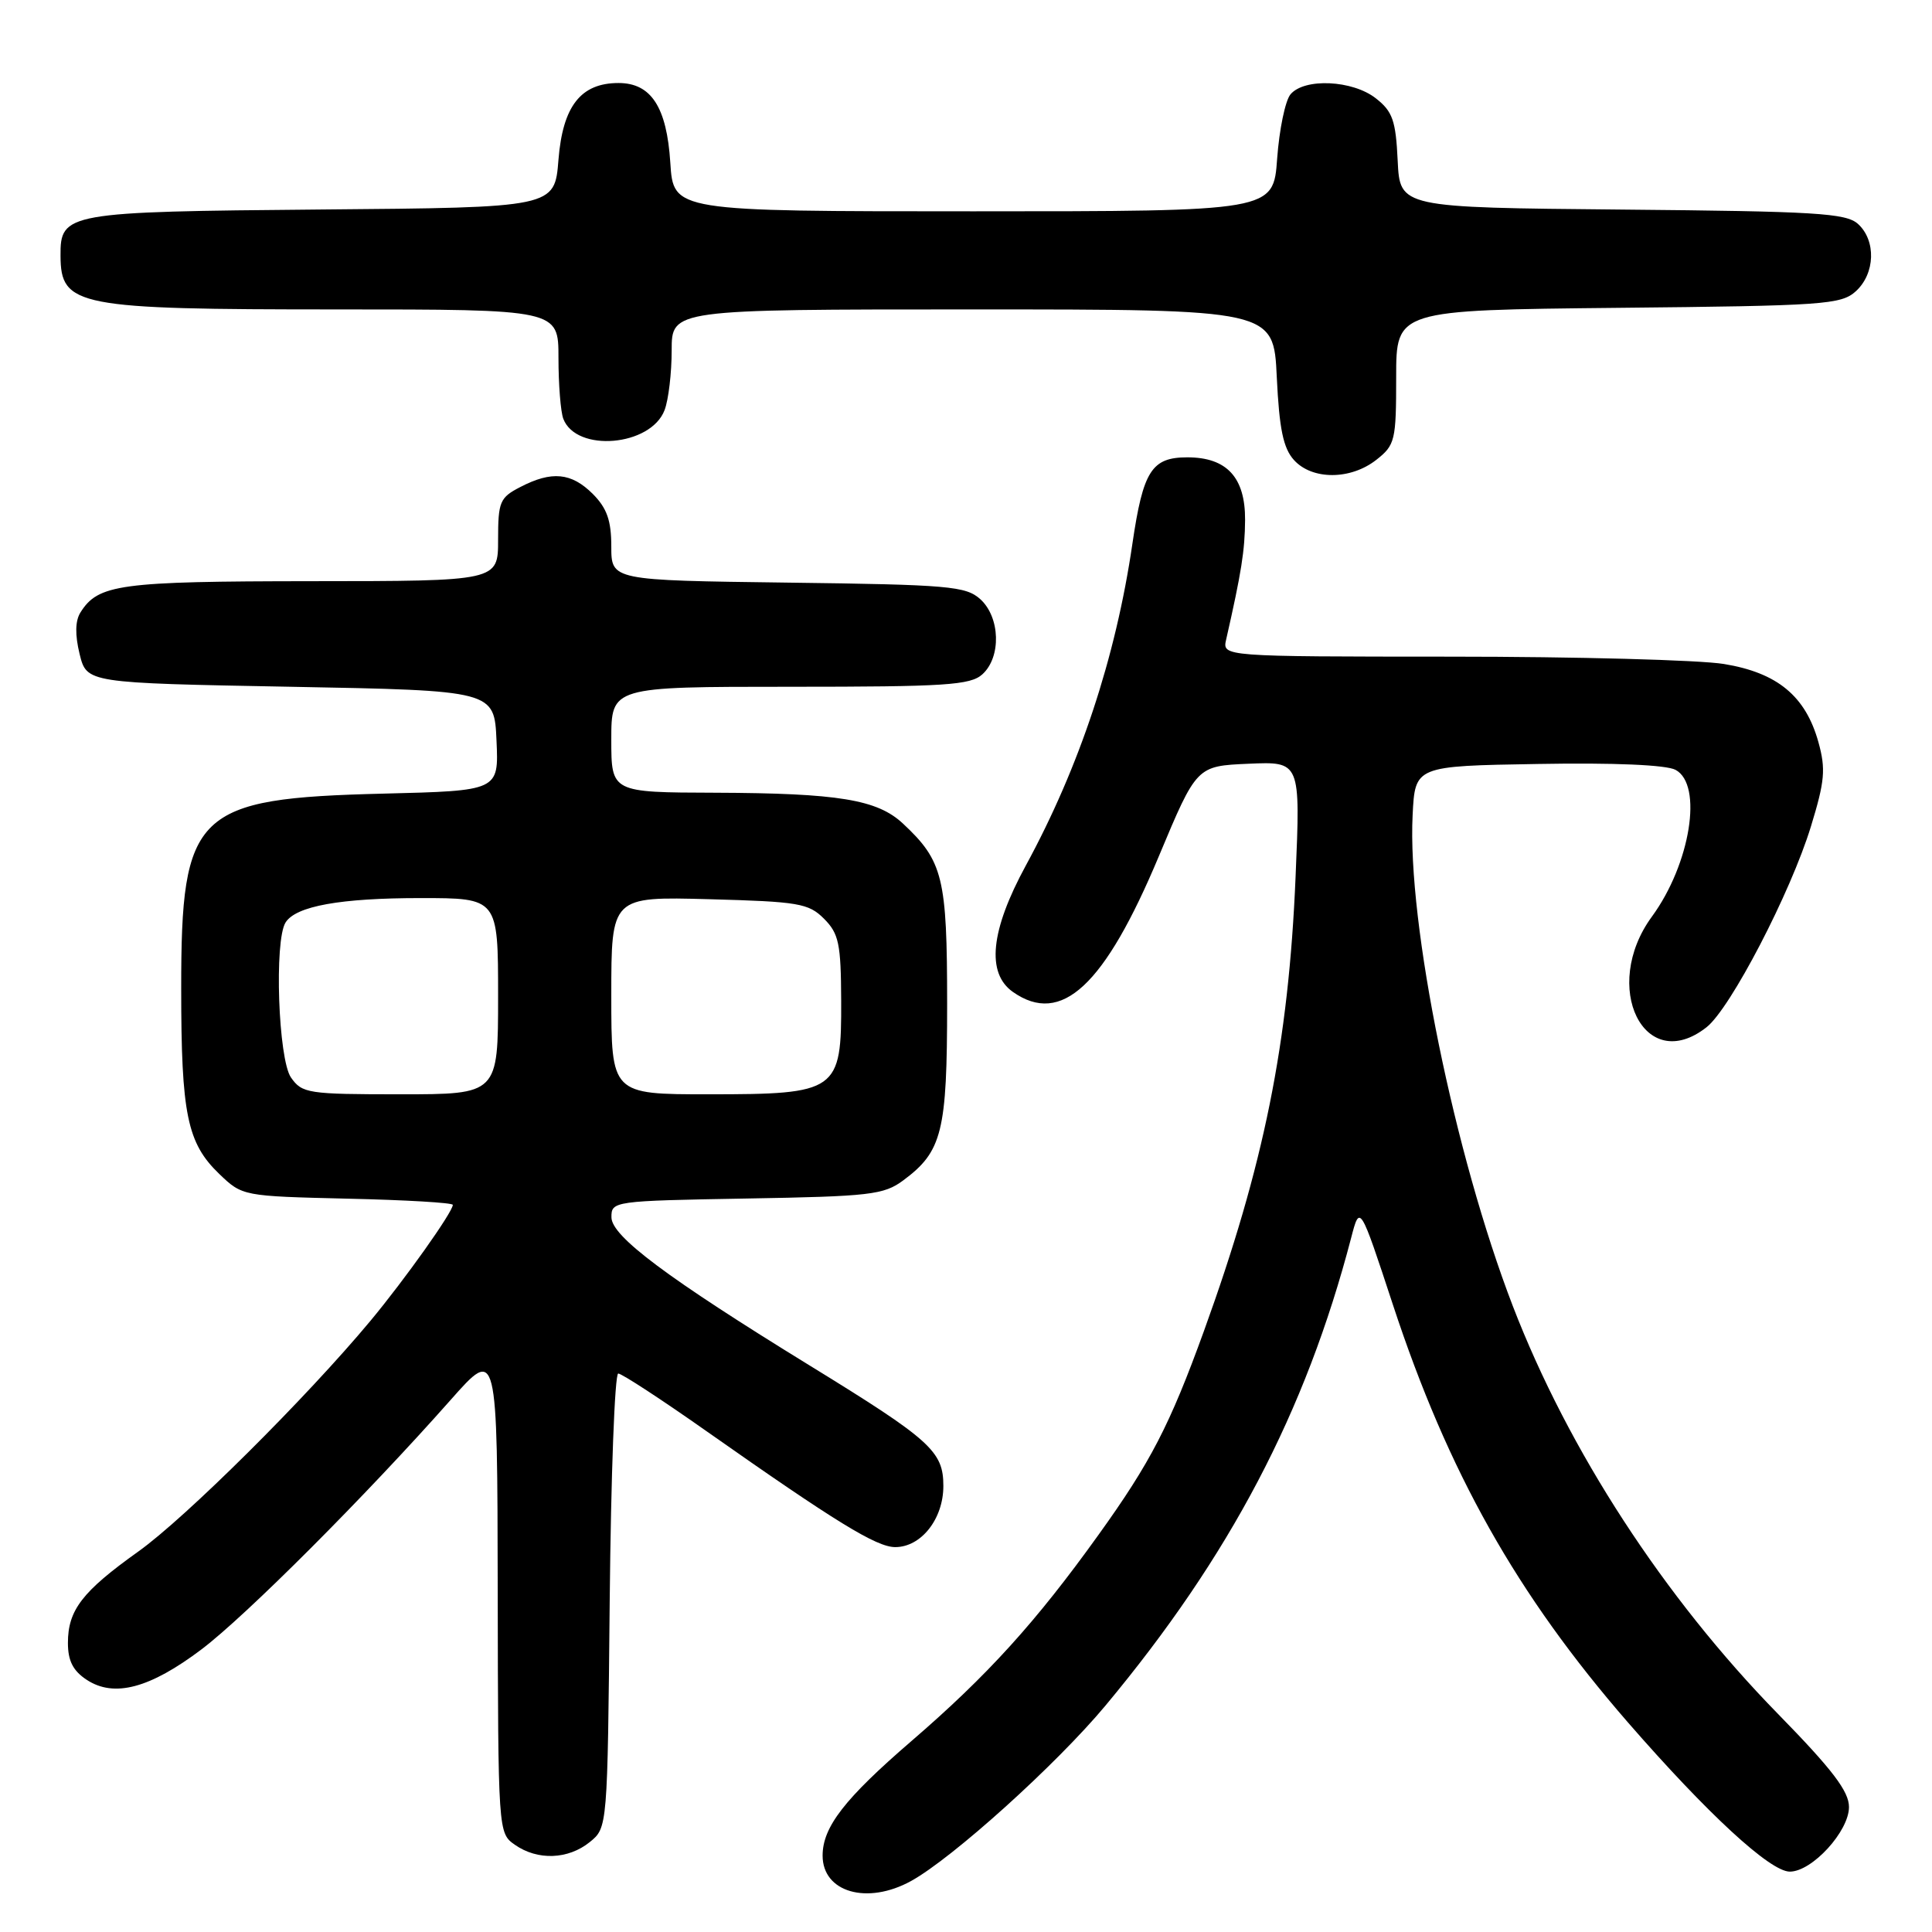 <?xml version="1.0" encoding="UTF-8" standalone="no"?>
<!DOCTYPE svg PUBLIC "-//W3C//DTD SVG 1.1//EN" "http://www.w3.org/Graphics/SVG/1.1/DTD/svg11.dtd" >
<svg xmlns="http://www.w3.org/2000/svg" xmlns:xlink="http://www.w3.org/1999/xlink" version="1.1" viewBox="0 0 256 256">
 <g >
 <path fill="currentColor"
d=" M 120.71 249.25 C 126.21 246.22 139.97 233.81 146.48 226.00 C 162.97 206.21 173.00 187.13 179.03 164.04 C 180.19 159.57 180.19 159.57 184.57 172.89 C 191.88 195.11 200.99 211.29 215.71 228.23 C 226.25 240.34 234.55 248.00 237.16 248.00 C 240.11 248.00 245.00 242.66 245.00 239.44 C 245.00 237.36 242.80 234.47 235.60 227.11 C 220.48 211.65 207.82 192.18 200.46 173.07 C 192.72 152.96 186.46 122.33 187.18 108.00 C 187.50 101.50 187.50 101.50 203.77 101.23 C 213.86 101.05 220.79 101.35 222.02 102.01 C 225.68 103.97 223.99 114.48 218.89 121.45 C 212.06 130.77 217.90 142.59 226.13 136.11 C 229.30 133.62 237.27 118.29 239.96 109.50 C 241.80 103.49 241.94 101.91 240.95 98.34 C 239.25 92.23 235.51 89.14 228.42 87.98 C 225.16 87.45 208.88 87.01 192.23 87.01 C 161.96 87.00 161.96 87.00 162.47 84.75 C 164.50 75.81 164.95 72.96 164.98 68.90 C 165.01 63.26 162.56 60.60 157.33 60.60 C 152.60 60.60 151.47 62.38 150.05 72.04 C 147.85 87.11 143.05 101.60 135.92 114.70 C 131.24 123.30 130.67 128.95 134.22 131.44 C 140.65 135.95 146.36 130.63 153.56 113.44 C 158.56 101.50 158.56 101.50 165.44 101.20 C 172.32 100.90 172.32 100.90 171.67 116.20 C 170.74 138.28 167.50 154.34 159.53 176.36 C 155.01 188.83 152.46 193.77 145.53 203.41 C 137.25 214.95 130.84 222.02 120.78 230.69 C 111.91 238.34 109.00 242.09 109.00 245.88 C 109.00 250.74 114.91 252.44 120.71 249.25 Z  M 78.14 244.09 C 80.50 242.18 80.50 242.18 80.79 212.09 C 80.95 195.54 81.46 182.00 81.92 182.00 C 82.38 182.00 87.65 185.44 93.63 189.65 C 110.72 201.67 116.14 205.00 118.62 205.00 C 122.06 205.00 125.00 201.27 125.00 196.90 C 125.00 192.30 123.35 190.81 107.26 180.92 C 88.41 169.33 81.04 163.82 81.02 161.31 C 81.00 159.16 81.25 159.12 98.93 158.81 C 115.27 158.53 117.11 158.32 119.68 156.41 C 124.85 152.58 125.50 149.96 125.50 133.00 C 125.50 116.29 124.96 114.09 119.65 109.13 C 116.24 105.94 111.09 105.10 94.75 105.04 C 81.00 105.00 81.00 105.00 81.00 98.00 C 81.00 91.00 81.00 91.00 104.67 91.00 C 125.29 91.00 128.58 90.79 130.17 89.35 C 132.69 87.07 132.54 81.80 129.90 79.40 C 127.98 77.67 125.76 77.47 104.40 77.20 C 81.00 76.90 81.00 76.90 81.00 72.40 C 81.00 68.97 80.42 67.33 78.55 65.45 C 75.71 62.62 73.11 62.37 68.95 64.53 C 66.23 65.93 66.00 66.47 66.00 71.53 C 66.00 77.00 66.00 77.00 41.25 77.01 C 15.81 77.03 13.00 77.41 10.65 81.17 C 9.96 82.28 9.93 84.13 10.55 86.67 C 11.50 90.50 11.50 90.50 38.50 91.00 C 65.50 91.50 65.50 91.50 65.79 98.14 C 66.09 104.78 66.09 104.78 50.79 105.16 C 25.84 105.78 24.00 107.55 24.01 131.00 C 24.01 147.66 24.80 151.47 29.06 155.56 C 32.11 158.49 32.19 158.50 46.06 158.83 C 53.73 159.00 60.00 159.37 60.00 159.65 C 60.00 160.59 53.65 169.53 49.10 175.00 C 40.62 185.19 24.59 201.12 18.32 205.59 C 10.89 210.89 9.00 213.35 9.00 217.70 C 9.00 220.07 9.68 221.40 11.50 222.59 C 15.13 224.97 19.86 223.71 26.70 218.55 C 32.59 214.10 48.45 198.22 59.71 185.50 C 65.90 178.50 65.90 178.50 65.95 210.69 C 66.00 242.80 66.01 242.89 68.22 244.44 C 71.23 246.55 75.28 246.40 78.14 244.09 Z  M 182.37 60.93 C 184.86 58.97 185.00 58.38 185.00 49.97 C 185.00 41.09 185.00 41.09 214.40 40.79 C 241.67 40.52 243.95 40.36 245.90 38.60 C 248.48 36.26 248.62 31.87 246.19 29.67 C 244.61 28.24 240.57 28.00 214.94 27.77 C 185.50 27.50 185.50 27.50 185.20 21.29 C 184.95 15.98 184.53 14.77 182.32 13.04 C 179.23 10.60 172.82 10.31 170.99 12.51 C 170.30 13.35 169.51 17.17 169.23 21.01 C 168.73 28.00 168.73 28.00 128.98 28.00 C 89.23 28.00 89.23 28.00 88.82 21.56 C 88.35 14.19 86.28 11.00 81.96 11.00 C 76.96 11.00 74.57 14.05 74.00 21.16 C 73.50 27.50 73.50 27.50 42.56 27.76 C 8.75 28.05 7.98 28.19 8.02 33.90 C 8.05 40.59 10.18 41.00 44.57 41.00 C 74.00 41.00 74.00 41.00 74.00 47.42 C 74.00 50.95 74.29 54.58 74.64 55.49 C 76.36 59.99 86.24 59.14 88.06 54.34 C 88.58 52.98 89.00 49.42 89.00 46.43 C 89.00 41.00 89.00 41.00 128.88 41.00 C 168.76 41.00 168.76 41.00 169.18 49.96 C 169.51 56.85 170.04 59.39 171.46 60.96 C 173.87 63.62 178.96 63.61 182.37 60.93 Z  M 38.56 142.78 C 36.87 140.37 36.32 124.63 37.84 122.23 C 39.21 120.06 45.09 119.00 55.74 119.00 C 66.00 119.00 66.00 119.00 66.00 132.00 C 66.00 145.00 66.00 145.00 53.06 145.00 C 40.82 145.00 40.03 144.88 38.56 142.78 Z  M 81.00 131.90 C 81.00 118.80 81.00 118.80 93.97 119.15 C 105.83 119.47 107.14 119.69 109.19 121.74 C 111.15 123.71 111.43 125.04 111.46 132.58 C 111.51 144.63 111.00 145.00 93.89 145.00 C 81.00 145.00 81.00 145.00 81.00 131.90 Z "/>
</g>
</svg>